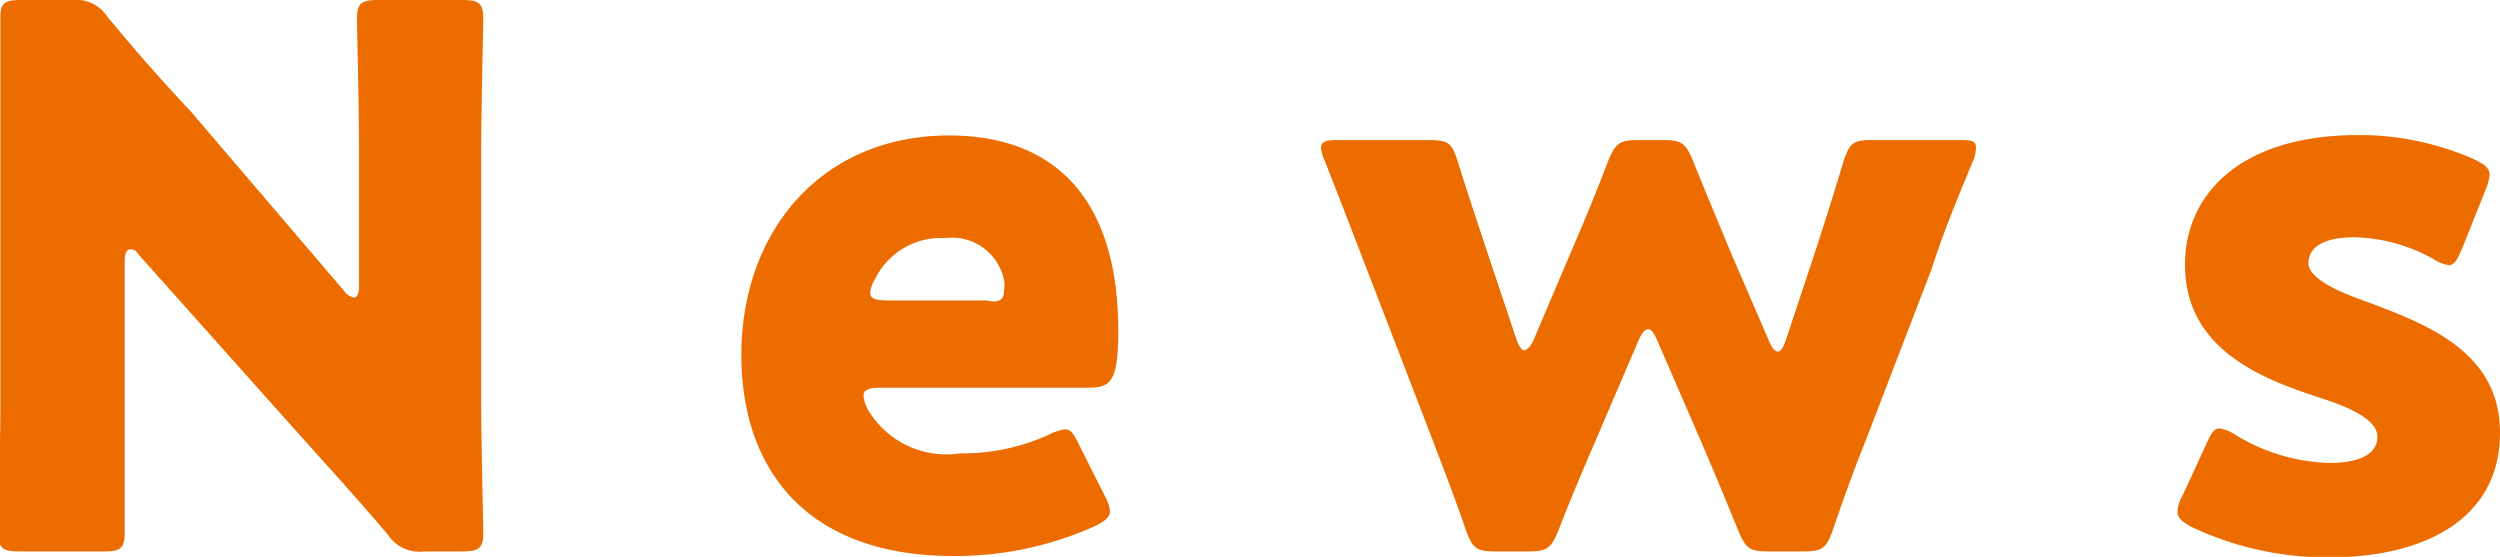 <svg xmlns="http://www.w3.org/2000/svg" viewBox="0 0 60.16 13.4"><title>アセット 28</title><g id="レイヤー_2" data-name="レイヤー 2"><g id="contents"><path d="M3,9.67c0,.95,0,3,0,3.15,0,.38-.1.45-.52.45h-2c-.41,0-.52-.07-.52-.45,0-.13.05-2.2.05-3.15V3.6c0-1,0-3,0-3.15C0,.07.11,0,.52,0H1.71a.91.91,0,0,1,.88.41c.67.81,1.3,1.53,2,2.27L8.28,7a.37.37,0,0,0,.24.16c.07,0,.12-.09.12-.29V3.6c0-1-.05-3-.05-3.15,0-.38.11-.45.52-.45h2c.41,0,.52.07.52.45,0,.13-.05,2.2-.05,3.15V9.67c0,.95.05,3,.05,3.15,0,.38-.11.45-.52.45h-.9a.91.91,0,0,1-.88-.41c-.65-.76-1.25-1.43-2-2.26l-4-4.48C3.26,6,3.19,6,3.13,6S3,6.07,3,6.27Z" style="fill:#ed6c00"/><path d="M26.59,11.94a.94.94,0,0,1,.12.36c0,.14-.1.23-.36.36a8.19,8.19,0,0,1-3.4.72c-3.67,0-5.11-2.22-5.11-4.83,0-3,1.94-5.29,5-5.29,2.51,0,4.07,1.49,4.07,4.7,0,1.22-.18,1.37-.72,1.37h-5c-.28,0-.41.05-.41.19a.94.94,0,0,0,.09.31,2.19,2.19,0,0,0,2.23,1.08,5,5,0,0,0,2.14-.45,1.3,1.3,0,0,1,.38-.13c.15,0,.22.11.35.38ZM24.16,7a.79.79,0,0,0,0-.27,1.28,1.28,0,0,0-1.42-1,1.76,1.76,0,0,0-1.69,1,.76.76,0,0,0-.11.32c0,.13.13.18.41.18h2.4C24,7.29,24.16,7.24,24.16,7Z" style="fill:#ed6c00"/><path d="M38.38,10.64c-.27.63-.56,1.3-.88,2.13-.18.43-.27.5-.74.5H36c-.47,0-.56-.07-.72-.5-.29-.85-.56-1.53-.8-2.17l-1.6-4.15c-.3-.78-.57-1.48-1-2.58a.83.83,0,0,1-.09-.31c0-.16.12-.19.41-.19h2.18c.47,0,.56.07.7.52.34,1.08.58,1.78.83,2.54l.59,1.76c.06.16.13.24.18.24s.15-.08.22-.24l.88-2.07c.31-.72.56-1.31.92-2.25.18-.43.27-.5.74-.5H40c.47,0,.56.07.74.5.38.94.63,1.53.92,2.23l.92,2.13c.07.16.14.23.2.23s.12-.07.18-.23l.59-1.78c.27-.81.49-1.5.81-2.56.15-.45.23-.52.7-.52h2.07c.29,0,.42,0,.42.19a.84.84,0,0,1-.07.31c-.45,1.08-.74,1.8-1,2.61L44.9,10.59c-.28.7-.51,1.33-.8,2.18-.16.43-.25.5-.72.5h-.81c-.47,0-.56-.07-.74-.5-.34-.83-.59-1.44-.88-2.11L39.87,8.17c-.07-.16-.14-.25-.21-.25s-.15.09-.22.25Z" style="fill:#ed6c00"/><path d="M60.16,10.41c0,2.16-1.95,3-4.07,3a7.56,7.56,0,0,1-3.33-.72c-.25-.13-.36-.22-.36-.38a.76.76,0,0,1,.11-.36l.59-1.28c.11-.25.18-.36.31-.36a.88.88,0,0,1,.36.14,4.56,4.56,0,0,0,2.28.69c.78,0,1.16-.24,1.16-.63s-.6-.69-1.39-.94c-1.37-.45-3.24-1.15-3.24-3.2,0-1.71,1.35-3.12,4.17-3.12a6.82,6.82,0,0,1,2.78.58c.25.12.38.21.38.38a1.23,1.23,0,0,1-.09.34L59.24,6c-.11.25-.18.38-.31.38a.88.88,0,0,1-.36-.14,4.06,4.06,0,0,0-1.92-.53c-.78,0-1.1.27-1.1.62s.63.66,1.4.93C58.39,7.8,60.16,8.46,60.16,10.41Z" style="fill:#ed6c00"/></g></g></svg>